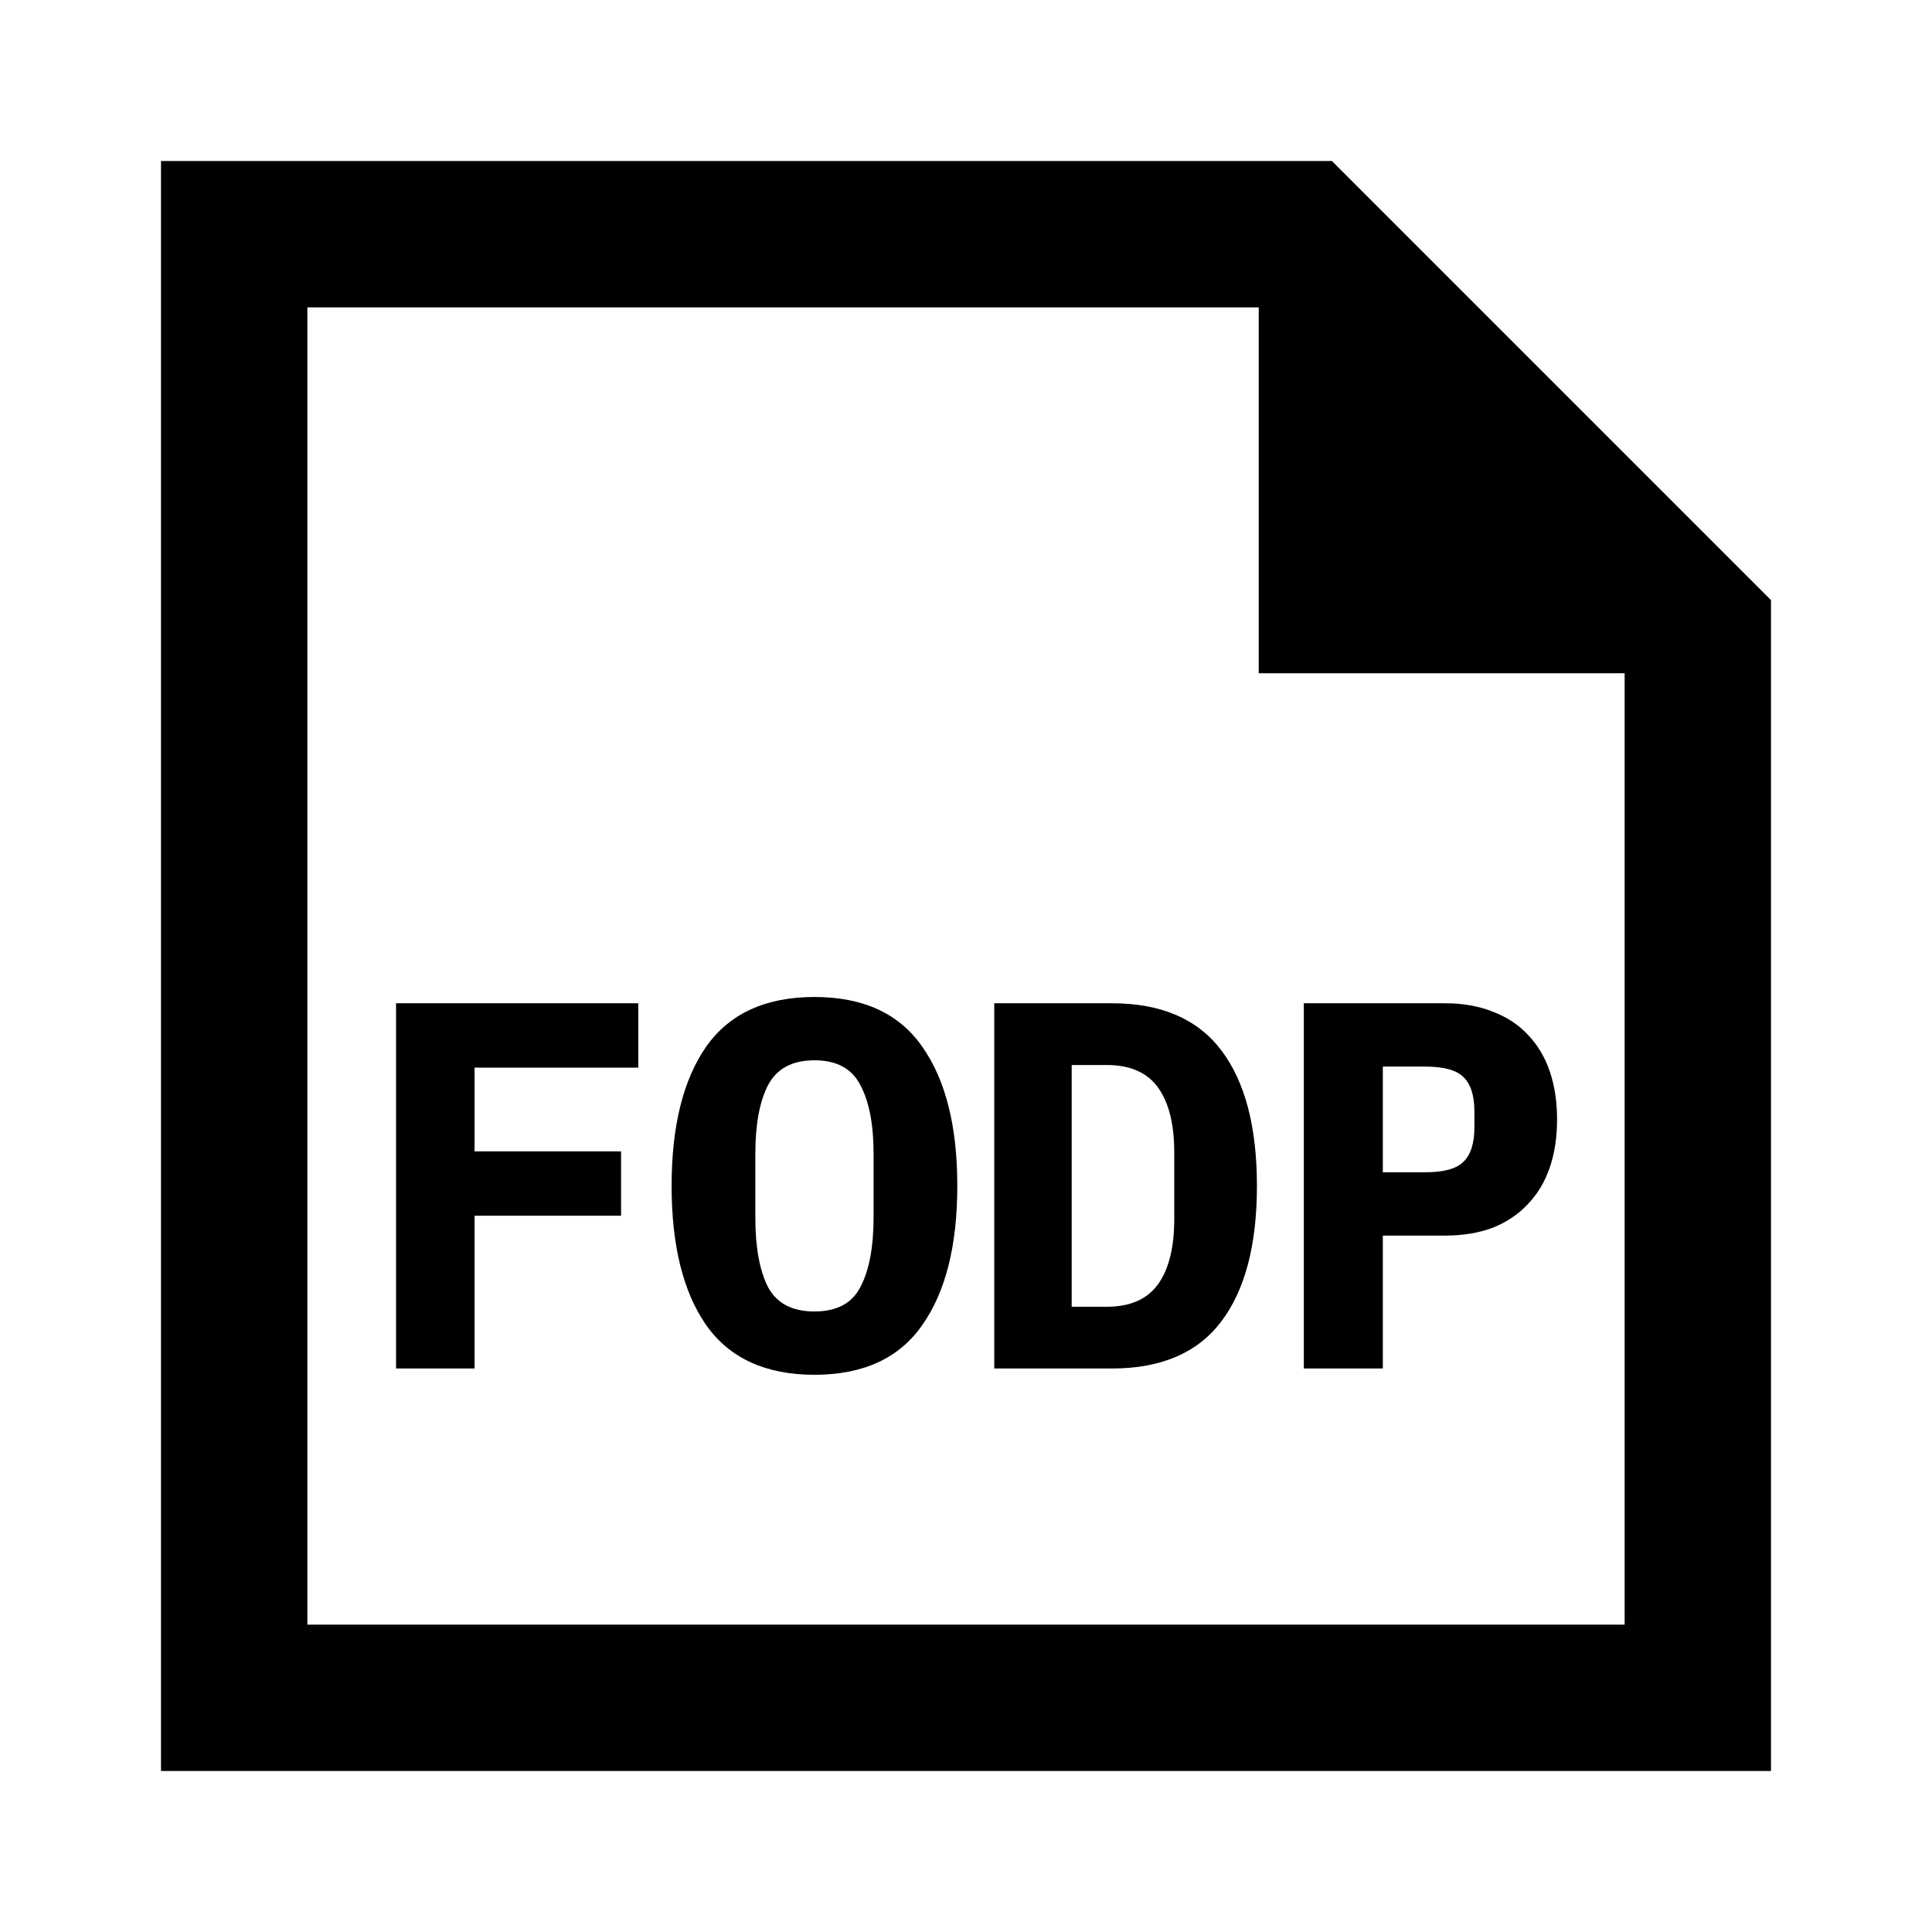 <svg xmlns="http://www.w3.org/2000/svg" width="1200" height="1200" fill="none"><path fill="#000" fill-rule="evenodd" d="M100 1100h1000V372.728L827.275 100H100zm681.82-681.818h227.27v590.908H190.909V190.909H781.82z"/><path fill="#000" d="M246.004 850V623.15h150.475v39.975H294.754v52h91V755.1h-91V850zM505.875 853.9q-45.498.001-67.273-30.875-21.45-30.876-21.45-86.45t21.45-86.45q21.775-30.876 67.273-30.875 45.501-.001 66.95 30.875c14.52 20.585 21.775 49.4 21.775 86.45s-7.255 65.865-21.775 86.45q-21.449 30.876-66.95 30.875m0-39.325c13.87 0 23.4-5.09 28.6-15.275 5.42-10.4 8.125-24.81 8.125-43.225V716.75c0-18.2-2.705-32.39-8.125-42.575-5.2-10.4-14.73-15.6-28.6-15.6q-20.797 0-28.923 15.6-7.8 15.276-7.8 42.575v39.65q0 27.3 7.8 42.9 8.126 15.276 28.923 15.275M617.55 623.15h73.125q45.824 0 67.925 29.25 22.101 29.251 22.1 84.175.001 54.924-22.1 84.175T690.675 850H617.55zm69.875 188.5c14.515 0 25.135-4.66 31.85-13.975s10.075-22.86 10.075-40.625v-41.275q-.001-26.326-10.075-40.3c-6.715-9.315-17.335-13.975-31.85-13.975H665.65v150.15zM809.825 850V623.15h87.75c11.05 0 20.905 1.735 29.575 5.2q12.999 4.874 21.775 14.3c6.065 6.285 10.615 13.865 13.65 22.75 3.03 8.885 4.55 18.85 4.55 29.9s-1.52 21.015-4.55 29.9c-3.035 8.885-7.585 16.465-13.65 22.75q-8.776 9.427-21.775 14.625c-8.67 3.25-18.525 4.875-29.575 4.875H858.9V850zM858.9 728.125h26.325q17.221.001 23.725-6.5 6.825-6.503 6.825-21.45v-9.75q0-14.947-6.825-21.45-6.504-6.501-23.725-6.5H858.9z"/></svg>
